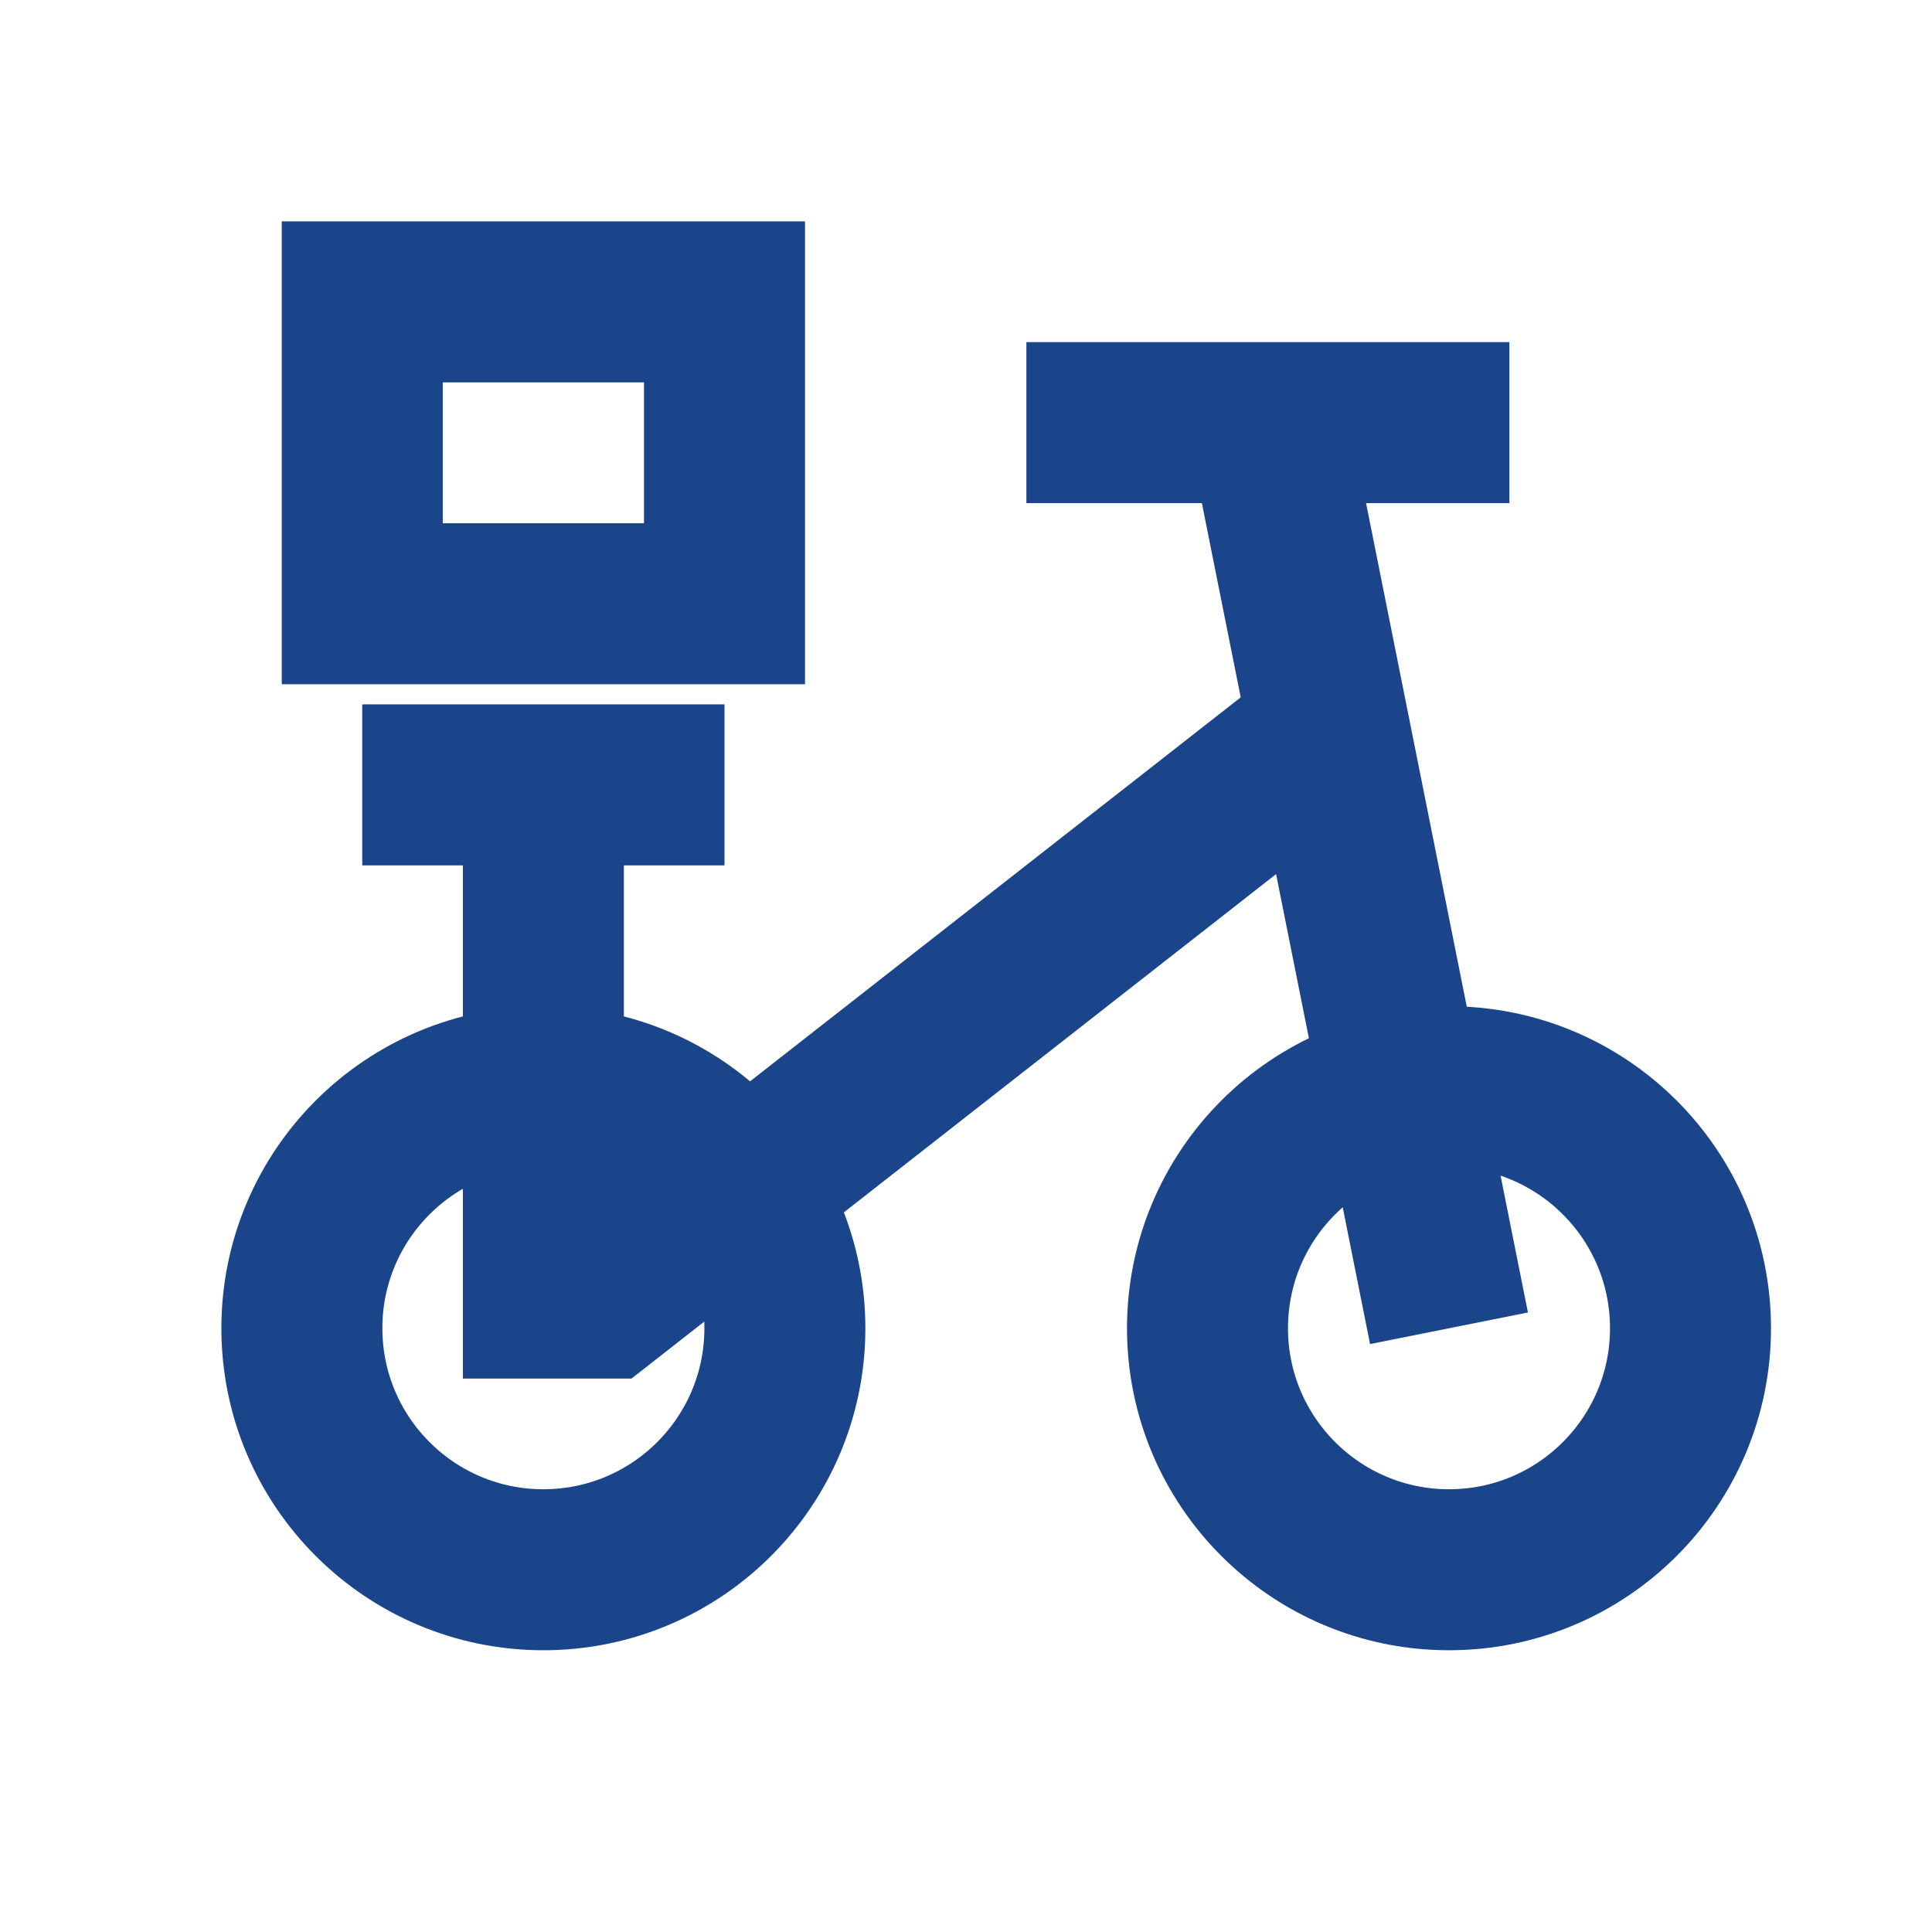 <svg width="24" height="24" viewBox="0 0 24 24" fill="none" xmlns="http://www.w3.org/2000/svg">
<circle cx="18" cy="16.5" r="3" stroke="#1A458B" stroke-width="2"/>
<circle cx="6.75" cy="16.5" r="3" stroke="#1A458B" stroke-width="2"/>
<path d="M15.75 5.25L18 16.5" stroke="#1A458B" stroke-width="2"/>
<path d="M12.75 5.25L18.75 5.25" stroke="#1A458B" stroke-width="2"/>
<path d="M16.125 9.375L7.5 16.125H6.75V10.5" stroke="#1A458B" stroke-width="2"/>
<path d="M4.5 9.75H9" stroke="#1A458B" stroke-width="2"/>
<rect x="4.5" y="3.75" width="4.5" height="3.75" stroke="#1A458B" stroke-width="2"/>
</svg>
